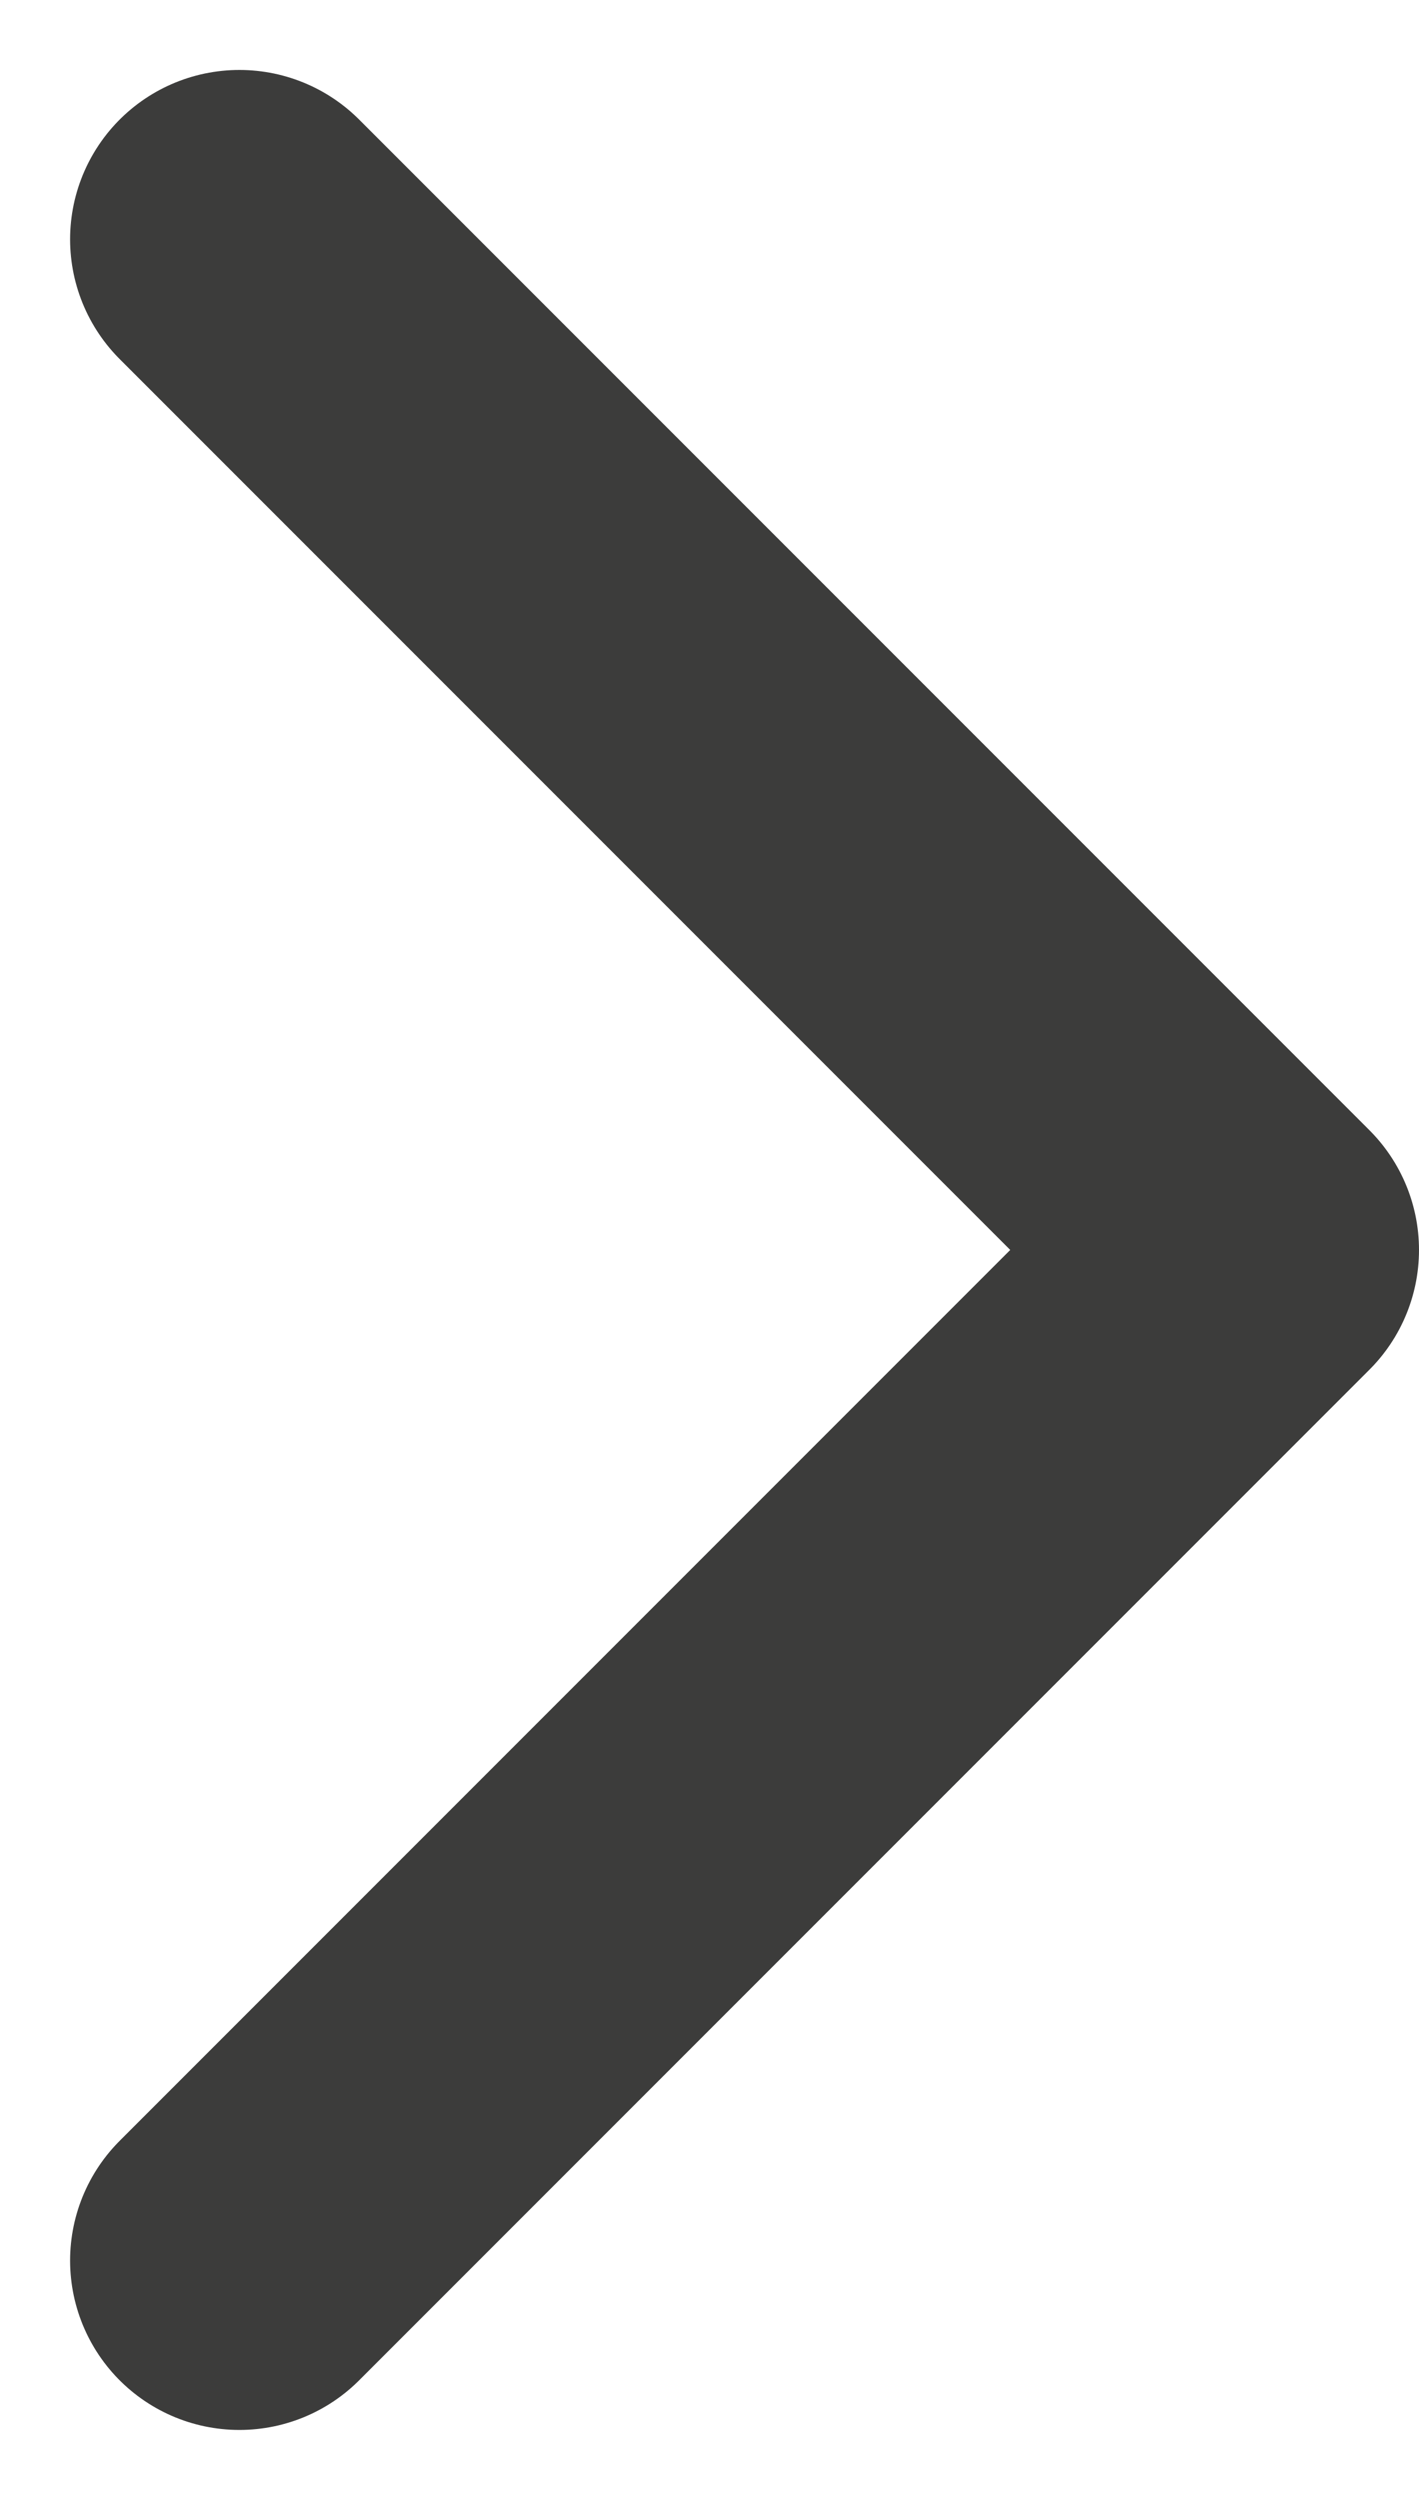 <svg xmlns="http://www.w3.org/2000/svg" width="8.381" height="14.762" viewBox="0 0 8.381 14.762">
  <path id="패스_870" data-name="패스 870" d="M7295.052,1428.25l5.967,5.967,5.967-5.967" transform="translate(-1426.836 7308.399) rotate(-90)" fill="none" stroke="#3c3c3b" stroke-linecap="round" stroke-linejoin="round" stroke-width="2"/>
</svg>
